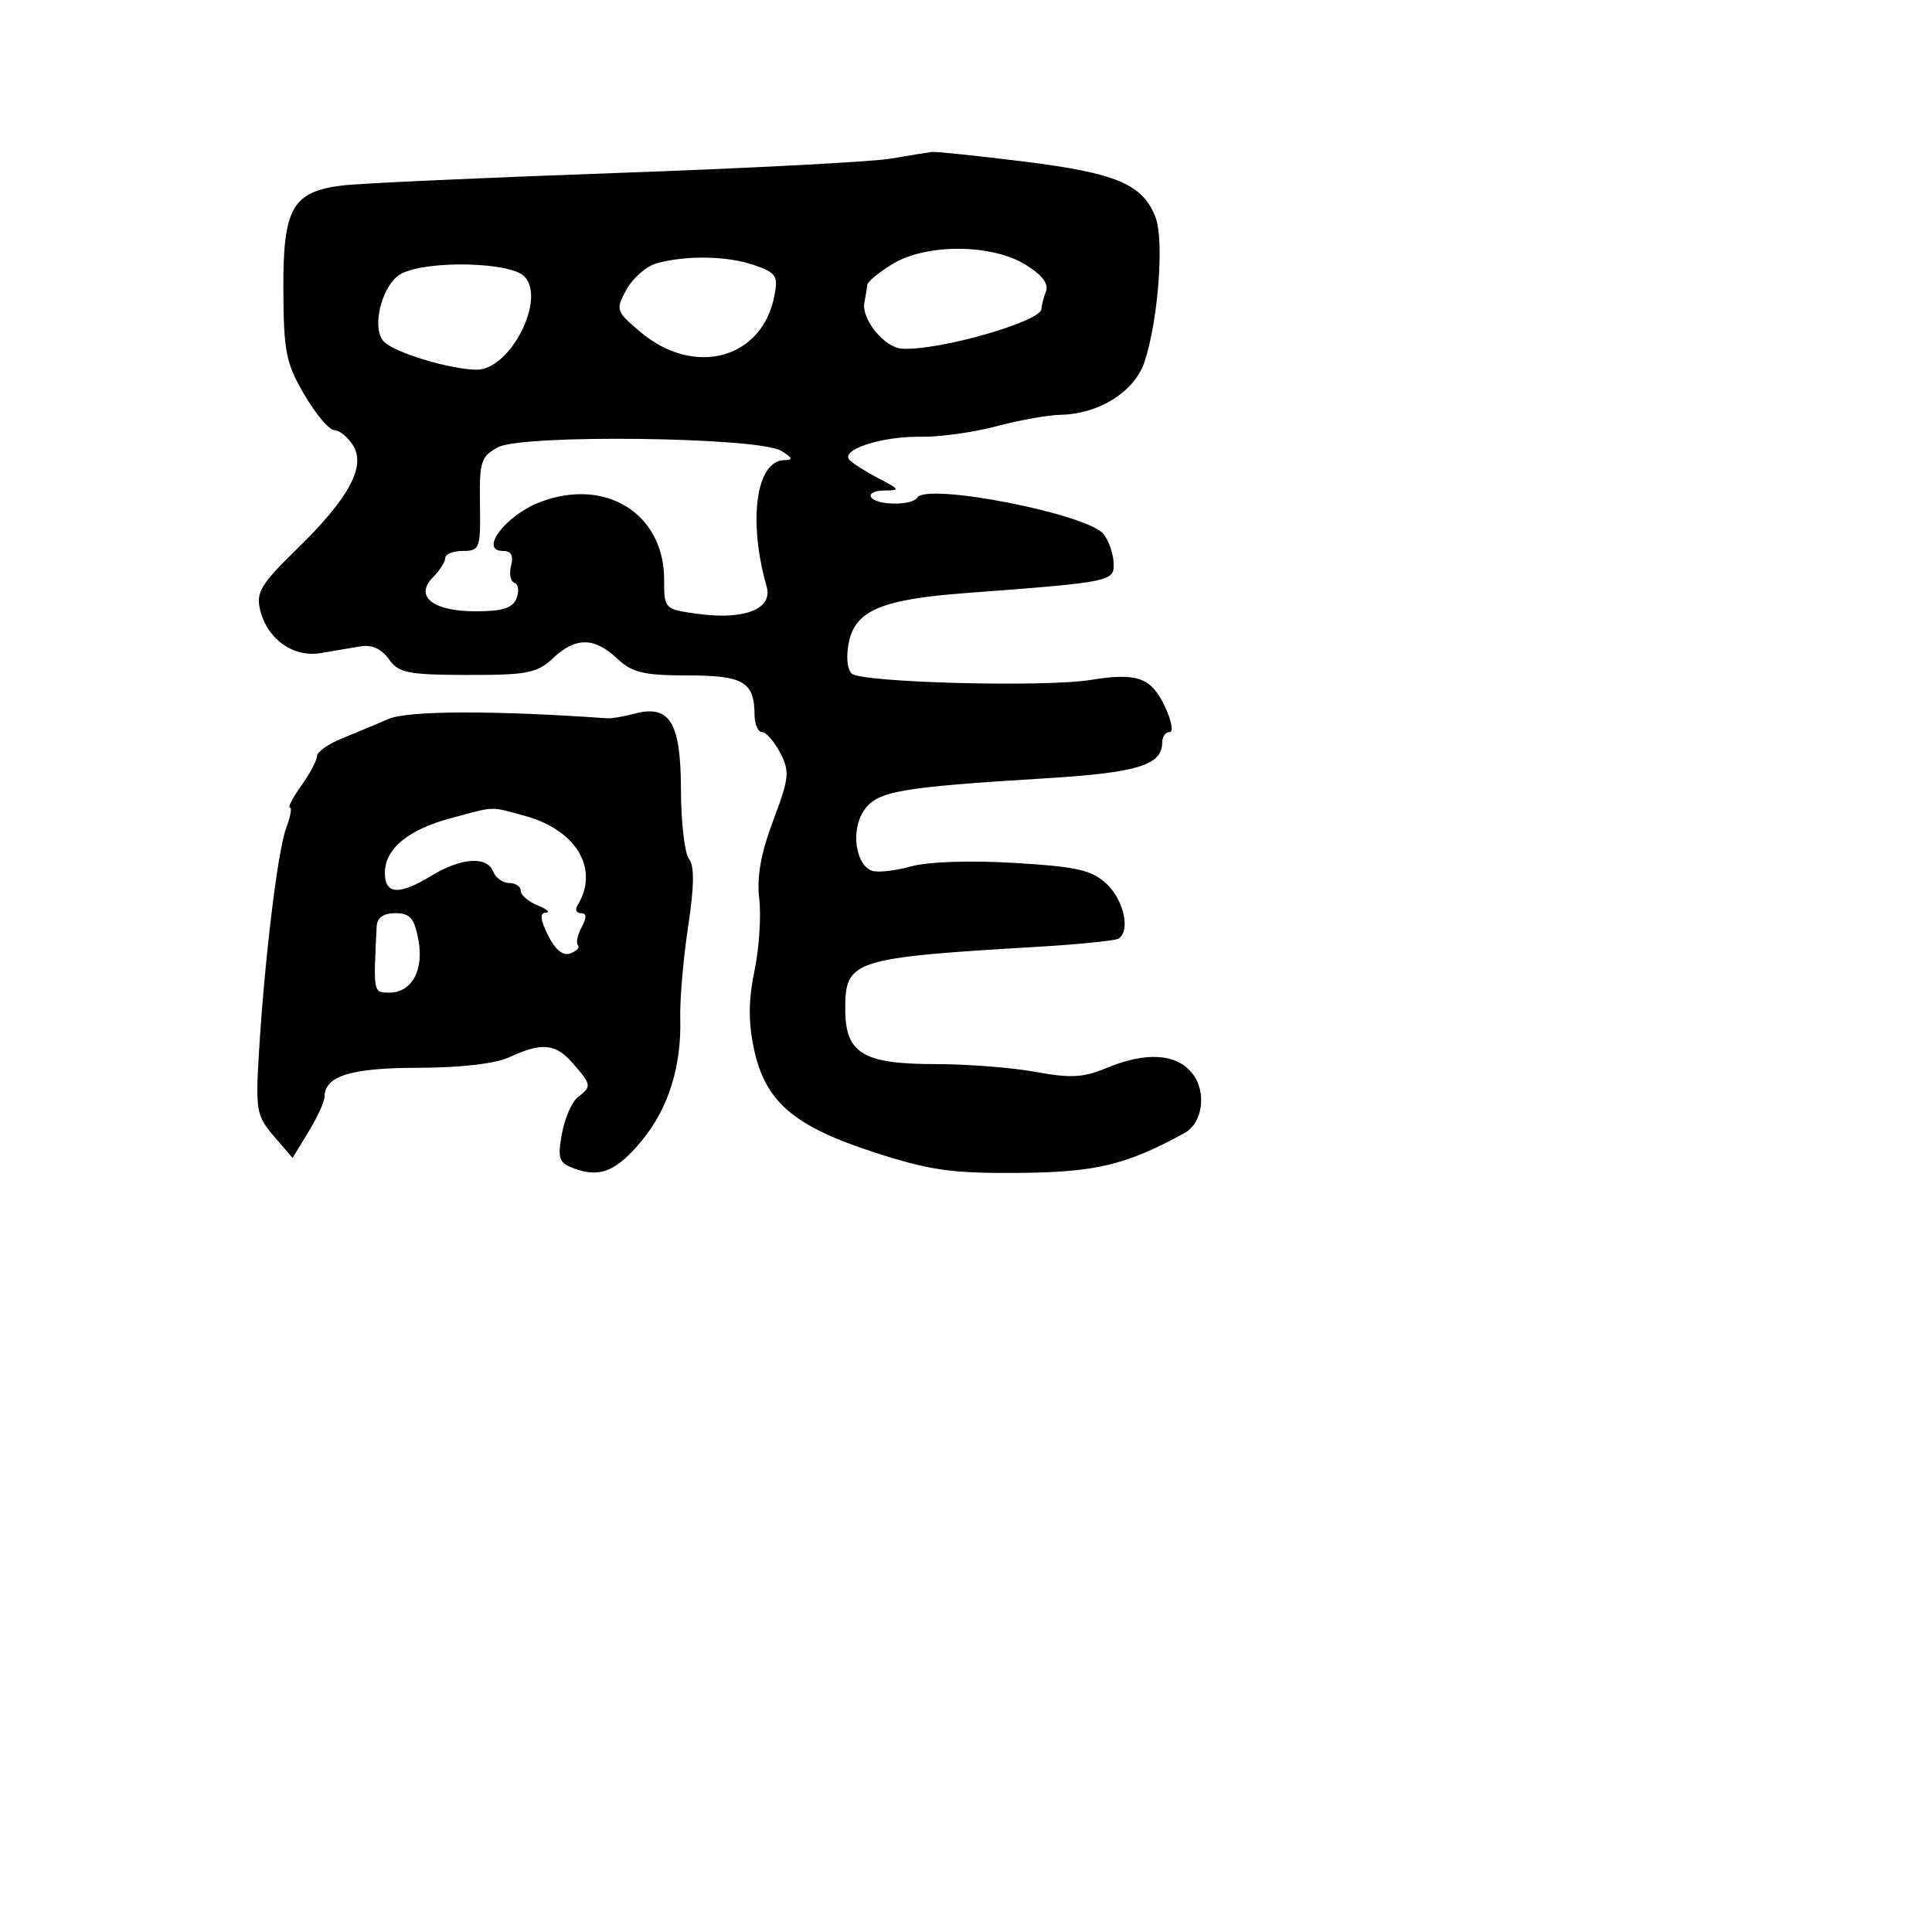 <svg xmlns="http://www.w3.org/2000/svg" width="256" height="256" viewBox="0 0 256 256" version="1.1">
	<path d="M 118 21.022 C 115.525 21.446, 99.100 22.304, 81.500 22.929 C 63.900 23.554, 47.639 24.295, 45.365 24.576 C 38.723 25.398, 37.492 27.579, 37.546 38.425 C 37.587 46.611, 37.895 48.146, 40.338 52.314 C 41.849 54.891, 43.632 57, 44.302 57 C 44.971 57, 46.085 57.907, 46.777 59.015 C 48.528 61.818, 46.237 66.032, 39.273 72.817 C 34.570 77.399, 33.907 78.503, 34.469 80.817 C 35.413 84.700, 38.865 87.157, 42.500 86.534 C 44.150 86.251, 46.529 85.850, 47.787 85.643 C 49.268 85.399, 50.585 85.997, 51.525 87.340 C 52.808 89.171, 54.020 89.415, 61.932 89.434 C 69.832 89.453, 71.165 89.193, 73.258 87.228 C 76.267 84.400, 78.739 84.406, 81.763 87.247 C 83.769 89.132, 85.279 89.495, 91.114 89.497 C 98.525 89.500, 99.955 90.347, 99.985 94.750 C 99.993 95.987, 100.436 97, 100.968 97 C 101.500 97, 102.581 98.232, 103.370 99.737 C 104.667 102.213, 104.580 103.070, 102.455 108.715 C 100.819 113.062, 100.257 116.208, 100.603 119.079 C 100.876 121.347, 100.593 125.644, 99.973 128.629 C 99.163 132.533, 99.144 135.446, 99.908 139.005 C 101.408 146, 105.160 149.224, 115.833 152.687 C 123.210 155.081, 126.063 155.487, 135 155.415 C 145.199 155.332, 149.226 154.364, 156.949 150.139 C 159.403 148.797, 159.929 144.630, 157.952 142.190 C 155.837 139.577, 151.807 139.347, 146.560 141.539 C 143.578 142.785, 141.806 142.881, 137.255 142.039 C 134.163 141.468, 128.215 141, 124.039 141 C 114.317 141, 112 139.592, 112 133.684 C 112 127.221, 112.970 126.908, 137.451 125.459 C 142.924 125.135, 147.761 124.648, 148.201 124.376 C 149.812 123.380, 148.936 119.288, 146.651 117.142 C 144.671 115.282, 142.746 114.841, 134.401 114.341 C 128.506 113.988, 122.953 114.179, 120.675 114.814 C 118.572 115.400, 116.250 115.649, 115.516 115.368 C 113.352 114.538, 112.735 110.053, 114.428 107.469 C 116.156 104.833, 118.989 104.325, 138.670 103.122 C 150.732 102.385, 154 101.373, 154 98.378 C 154 97.620, 154.443 97, 154.984 97 C 155.525 97, 155.227 95.447, 154.322 93.548 C 152.512 89.754, 150.661 89.103, 144.500 90.096 C 138.315 91.093, 114.043 90.443, 112.848 89.248 C 112.234 88.634, 112.089 86.873, 112.499 85.006 C 113.409 80.863, 116.901 79.415, 128 78.581 C 147.437 77.121, 147.695 77.067, 147.559 74.536 C 147.492 73.268, 146.882 71.563, 146.205 70.747 C 143.982 68.068, 122.777 63.934, 121.538 65.938 C 120.866 67.026, 116.104 66.977, 115.423 65.875 C 115.125 65.394, 115.921 64.997, 117.191 64.994 C 119.309 64.988, 119.252 64.859, 116.500 63.431 C 114.850 62.575, 113.089 61.470, 112.587 60.975 C 111.220 59.626, 116.800 57.789, 122 57.876 C 124.475 57.918, 128.975 57.293, 132 56.488 C 135.025 55.683, 138.850 54.997, 140.500 54.964 C 145.660 54.861, 150.364 51.887, 151.669 47.904 C 153.477 42.387, 154.276 31.842, 153.118 28.802 C 151.451 24.431, 147.929 22.931, 135.793 21.422 C 129.582 20.650, 124.050 20.070, 123.500 20.134 C 122.950 20.198, 120.475 20.597, 118 21.022 M 118.250 34.989 C 116.463 36.079, 114.966 37.315, 114.923 37.735 C 114.881 38.156, 114.708 39.209, 114.538 40.076 C 114.104 42.285, 117.192 46.070, 119.539 46.205 C 124.411 46.485, 138 42.596, 138 40.921 C 138 40.505, 138.266 39.470, 138.591 38.623 C 138.987 37.591, 138.078 36.408, 135.841 35.045 C 131.335 32.297, 122.709 32.270, 118.250 34.989 M 87.015 34.891 C 85.648 35.272, 83.848 36.836, 83.015 38.367 C 81.548 41.063, 81.606 41.240, 84.843 43.975 C 91.952 49.984, 100.927 47.613, 102.593 39.287 C 103.138 36.561, 102.878 36.153, 99.949 35.132 C 96.416 33.901, 90.940 33.799, 87.015 34.891 M 53.268 36.212 C 50.664 37.469, 49.090 43.490, 50.894 45.294 C 52.357 46.757, 59.699 48.965, 63.168 48.985 C 67.614 49.010, 72.418 39.561, 69.463 36.605 C 67.584 34.727, 56.885 34.467, 53.268 36.212 M 66 59.260 C 63.727 60.476, 63.509 61.159, 63.597 66.799 C 63.688 72.666, 63.567 73, 61.347 73 C 60.056 73, 59 73.418, 59 73.929 C 59 74.439, 58.280 75.577, 57.401 76.456 C 54.852 79.005, 57.317 81, 63.015 81 C 66.616 81, 67.949 80.576, 68.450 79.269 C 68.816 78.317, 68.686 77.395, 68.163 77.221 C 67.640 77.047, 67.442 76.026, 67.723 74.952 C 68.072 73.618, 67.728 73, 66.638 73 C 63.415 73, 67.012 68.267, 71.554 66.533 C 80.245 63.213, 88 68.054, 88 76.797 C 88 80.697, 88.036 80.733, 92.489 81.343 C 98.645 82.187, 102.430 80.685, 101.586 77.732 C 99.084 68.970, 100.187 61.041, 103.919 60.970 C 105.140 60.946, 105.045 60.665, 103.500 59.733 C 100.478 57.911, 69.259 57.517, 66 59.260 M 51.500 95.260 C 49.850 95.969, 47.038 97.145, 45.250 97.873 C 43.462 98.600, 42 99.645, 42 100.193 C 42 100.742, 41.069 102.498, 39.932 104.096 C 38.794 105.693, 38.108 107, 38.407 107 C 38.706 107, 38.493 108.205, 37.933 109.677 C 36.808 112.634, 35.057 127.067, 34.304 139.588 C 33.852 147.111, 33.990 147.877, 36.292 150.554 L 38.767 153.431 40.880 149.965 C 42.042 148.059, 42.994 145.993, 42.996 145.372 C 43.006 142.573, 46.434 141.500, 55.407 141.487 C 61.029 141.478, 65.645 140.944, 67.500 140.085 C 71.840 138.077, 73.620 138.255, 75.940 140.931 C 78.390 143.755, 78.418 143.957, 76.563 145.390 C 75.773 146, 74.823 148.184, 74.453 150.242 C 73.859 153.548, 74.051 154.083, 76.103 154.842 C 79.506 156.101, 81.695 155.192, 85.054 151.126 C 88.555 146.888, 90.313 141.309, 90.136 135 C 90.067 132.525, 90.535 127.039, 91.176 122.808 C 91.991 117.429, 92.026 114.723, 91.293 113.808 C 90.717 113.089, 90.237 108.928, 90.227 104.563 C 90.207 95.659, 88.742 93.310, 84 94.581 C 82.625 94.950, 81.050 95.219, 80.500 95.180 C 65.501 94.120, 54.081 94.151, 51.500 95.260 M 59.749 108.413 C 54.052 109.946, 51 112.472, 51 115.655 C 51 118.554, 52.871 118.659, 57.226 116.004 C 61.115 113.633, 64.563 113.419, 65.362 115.500 C 65.678 116.325, 66.626 117, 67.469 117 C 68.311 117, 69 117.465, 69 118.032 C 69 118.600, 70.013 119.471, 71.250 119.969 C 72.487 120.466, 72.972 120.902, 72.327 120.937 C 71.491 120.982, 71.577 121.849, 72.625 123.950 C 73.589 125.883, 74.612 126.702, 75.591 126.327 C 76.414 126.011, 76.858 125.524, 76.578 125.245 C 76.299 124.966, 76.520 123.896, 77.070 122.869 C 77.764 121.573, 77.735 121, 76.976 121 C 76.374 121, 76.165 120.543, 76.510 119.984 C 79.479 115.181, 76.400 109.959, 69.500 108.093 C 64.836 106.832, 65.738 106.802, 59.749 108.413 M 49.912 122.750 C 49.470 131.550, 49.461 131.499, 51.500 131.530 C 54.533 131.575, 56.203 128.598, 55.436 124.513 C 54.901 121.660, 54.329 121, 52.389 121 C 50.814 121, 49.970 121.596, 49.912 122.750" stroke="none" fill="black" fill-rule="evenodd"/>
</svg>